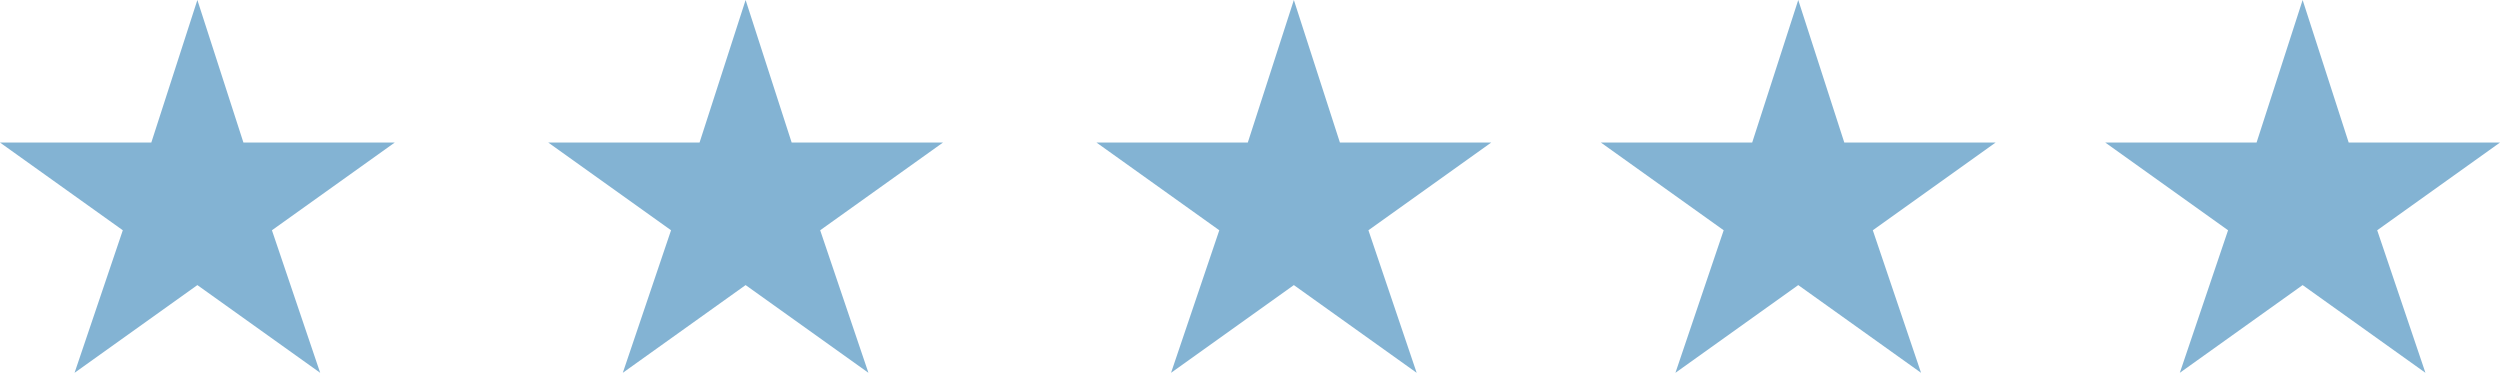 <svg width="114" height="17" viewBox="0 0 114 17" fill="none" xmlns="http://www.w3.org/2000/svg"><path d="m105 0 2.1 6.5h6.9l-5.6 4 2.2 6.5-5.6-4-5.6 4 2.2-6.5-5.6-4h6.9L105 0ZM9 0l2.1 6.5H18l-5.6 4 2.2 6.5L9 13l-5.6 4 2.2-6.5-5.6-4h6.9L9 0ZM34 0l2.1 6.5H43l-5.6 4 2.2 6.5-5.6-4-5.6 4 2.2-6.5-5.6-4h6.9L34 0ZM59 0l2.1 6.5H68l-5.6 4 2.2 6.5-5.6-4-5.6 4 2.2-6.5-5.6-4h6.9L59 0ZM82 0l2.1 6.5H91l-5.6 4 2.2 6.5-5.6-4-5.6 4 2.2-6.5-5.6-4h6.9L82 0Z" fill="#83B3D3"/></svg>